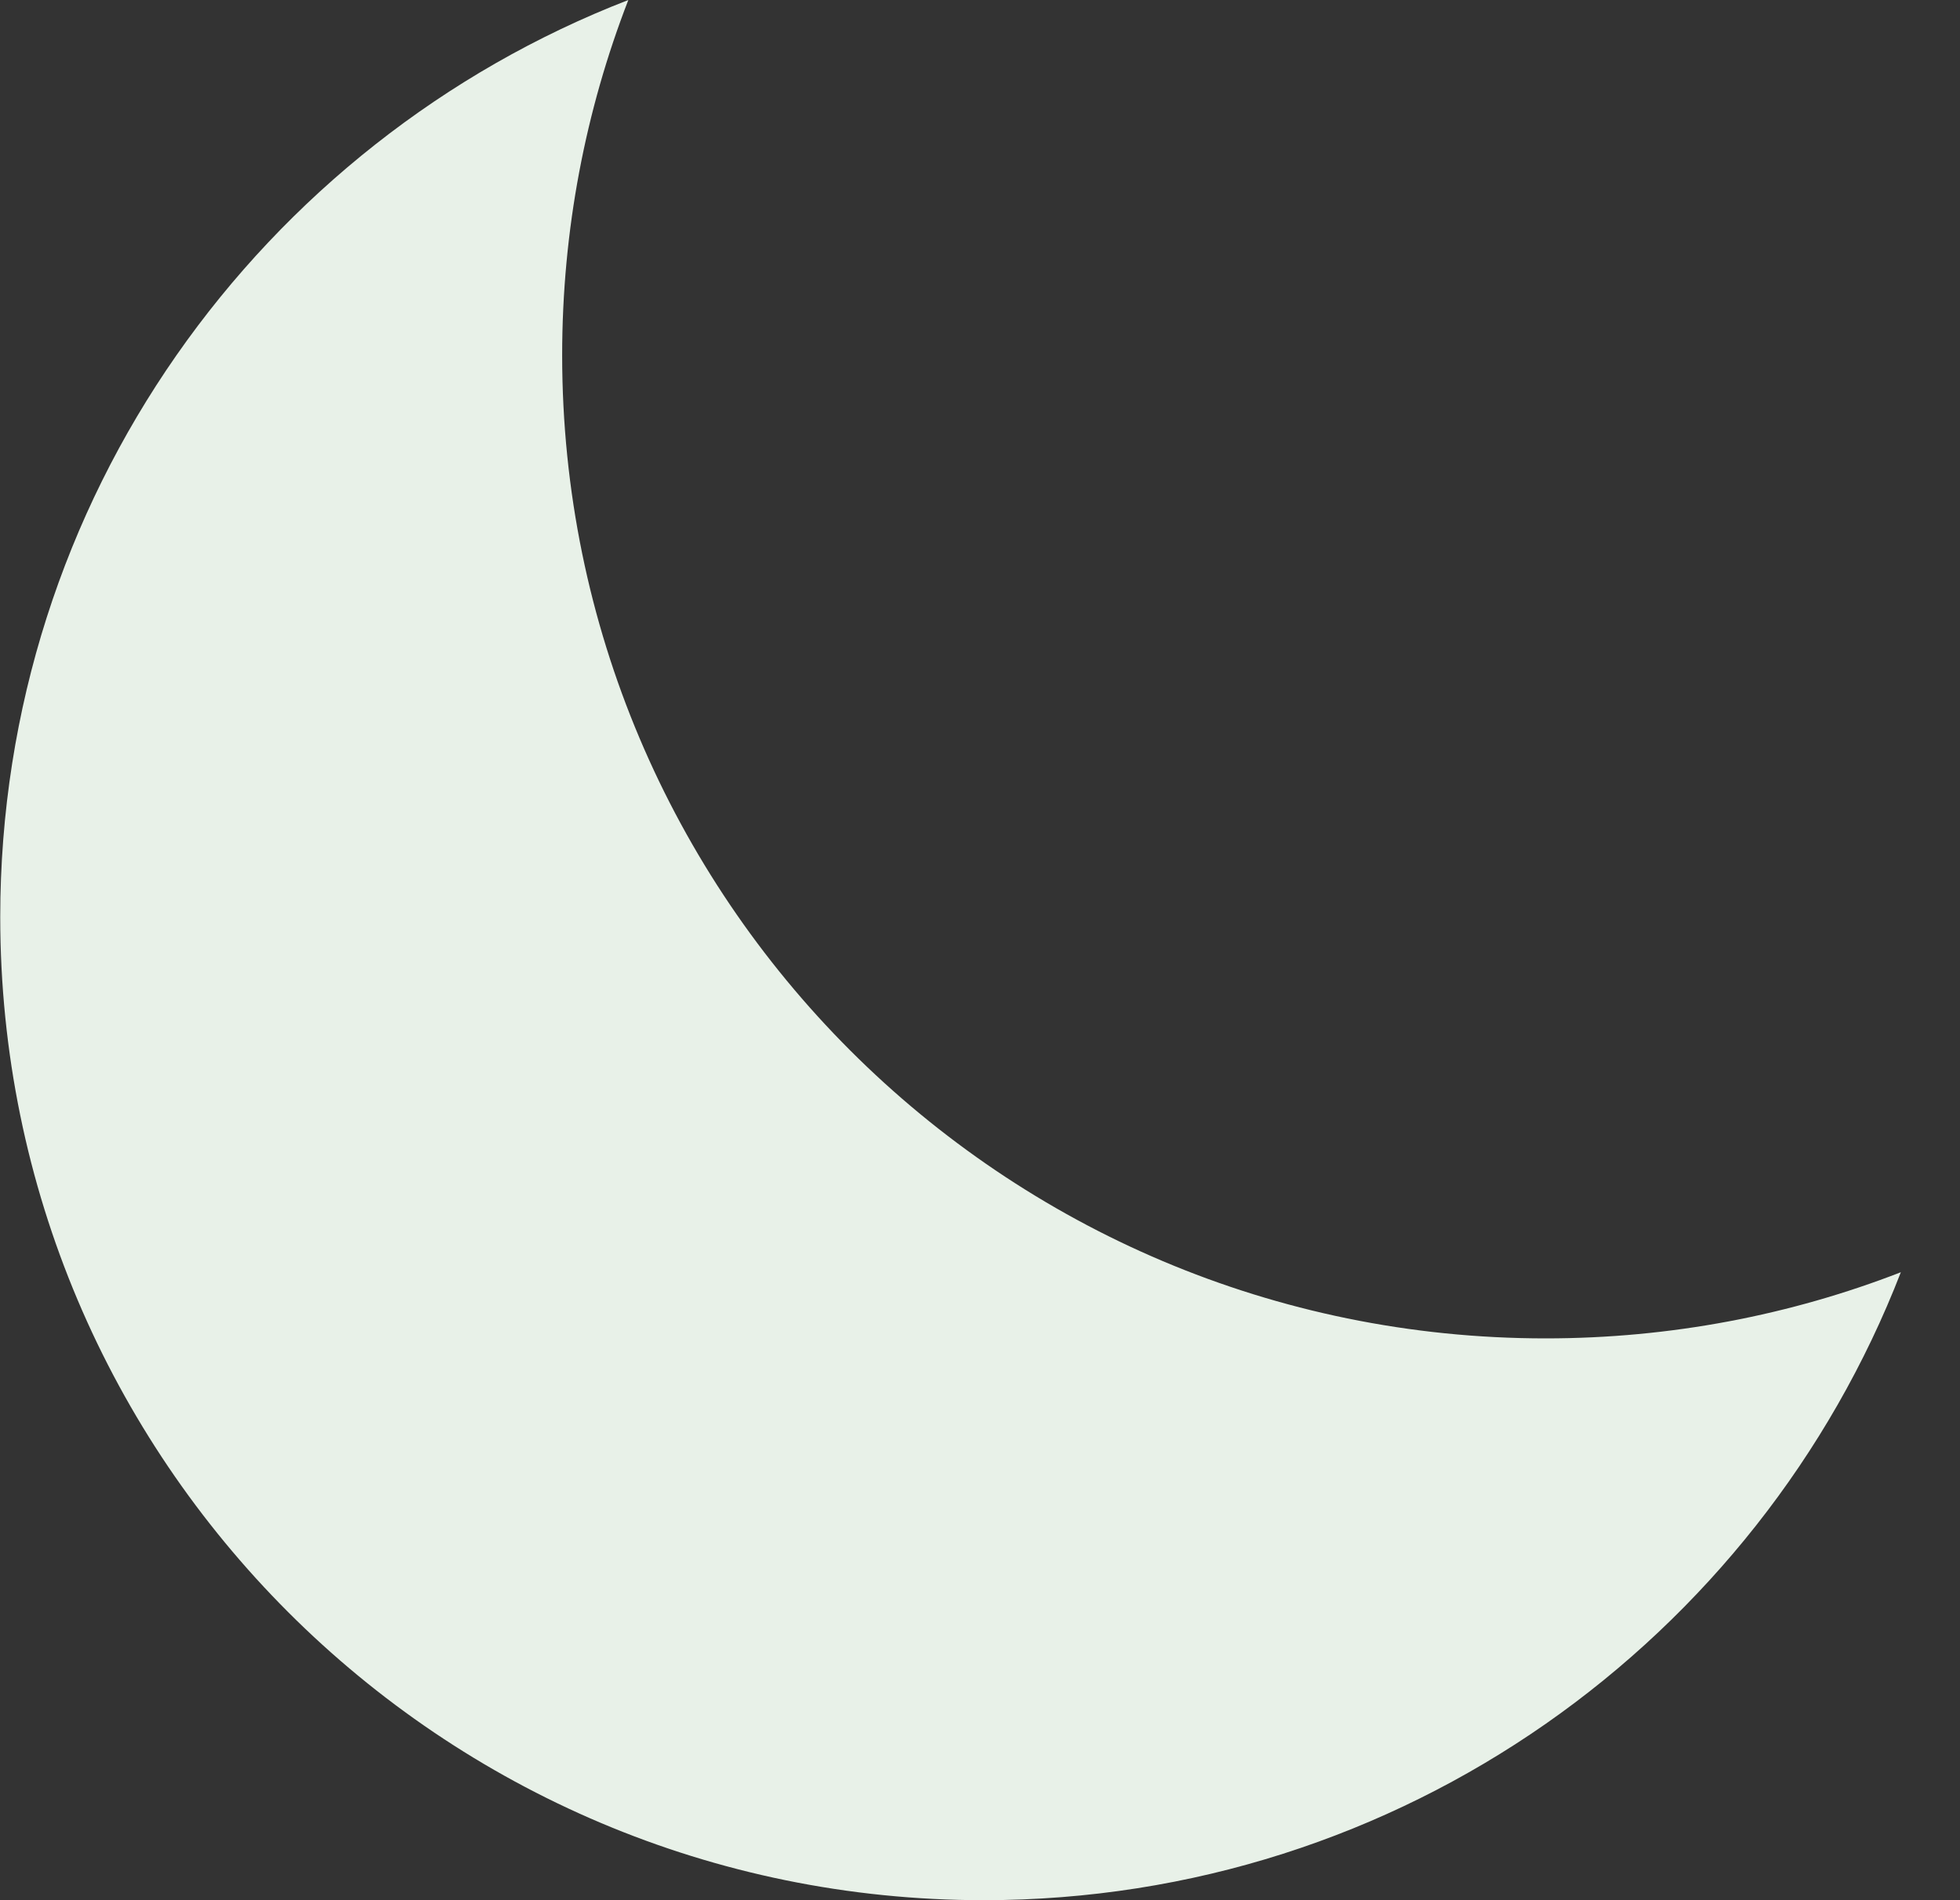<svg width="33" height="32" viewBox="0 0 33 32" fill="none" xmlns="http://www.w3.org/2000/svg">
<rect x="0" y="0" width="33" height="32" fill="#333333" stroke="none"/>
<path fill-rule="evenodd" clip-rule="evenodd" d="M32.004 21.425C30.149 22.145 28.131 22.539 26.022 22.539C16.878 22.539 9.465 15.126 9.465 5.982C9.465 3.873 9.86 1.855 10.579 -0C4.391 2.398 0.004 8.408 0.004 15.443C0.004 24.587 7.417 32 16.561 32C23.595 32 29.605 27.613 32.004 21.425Z" fill="#E8F1E8"/>
</svg>
